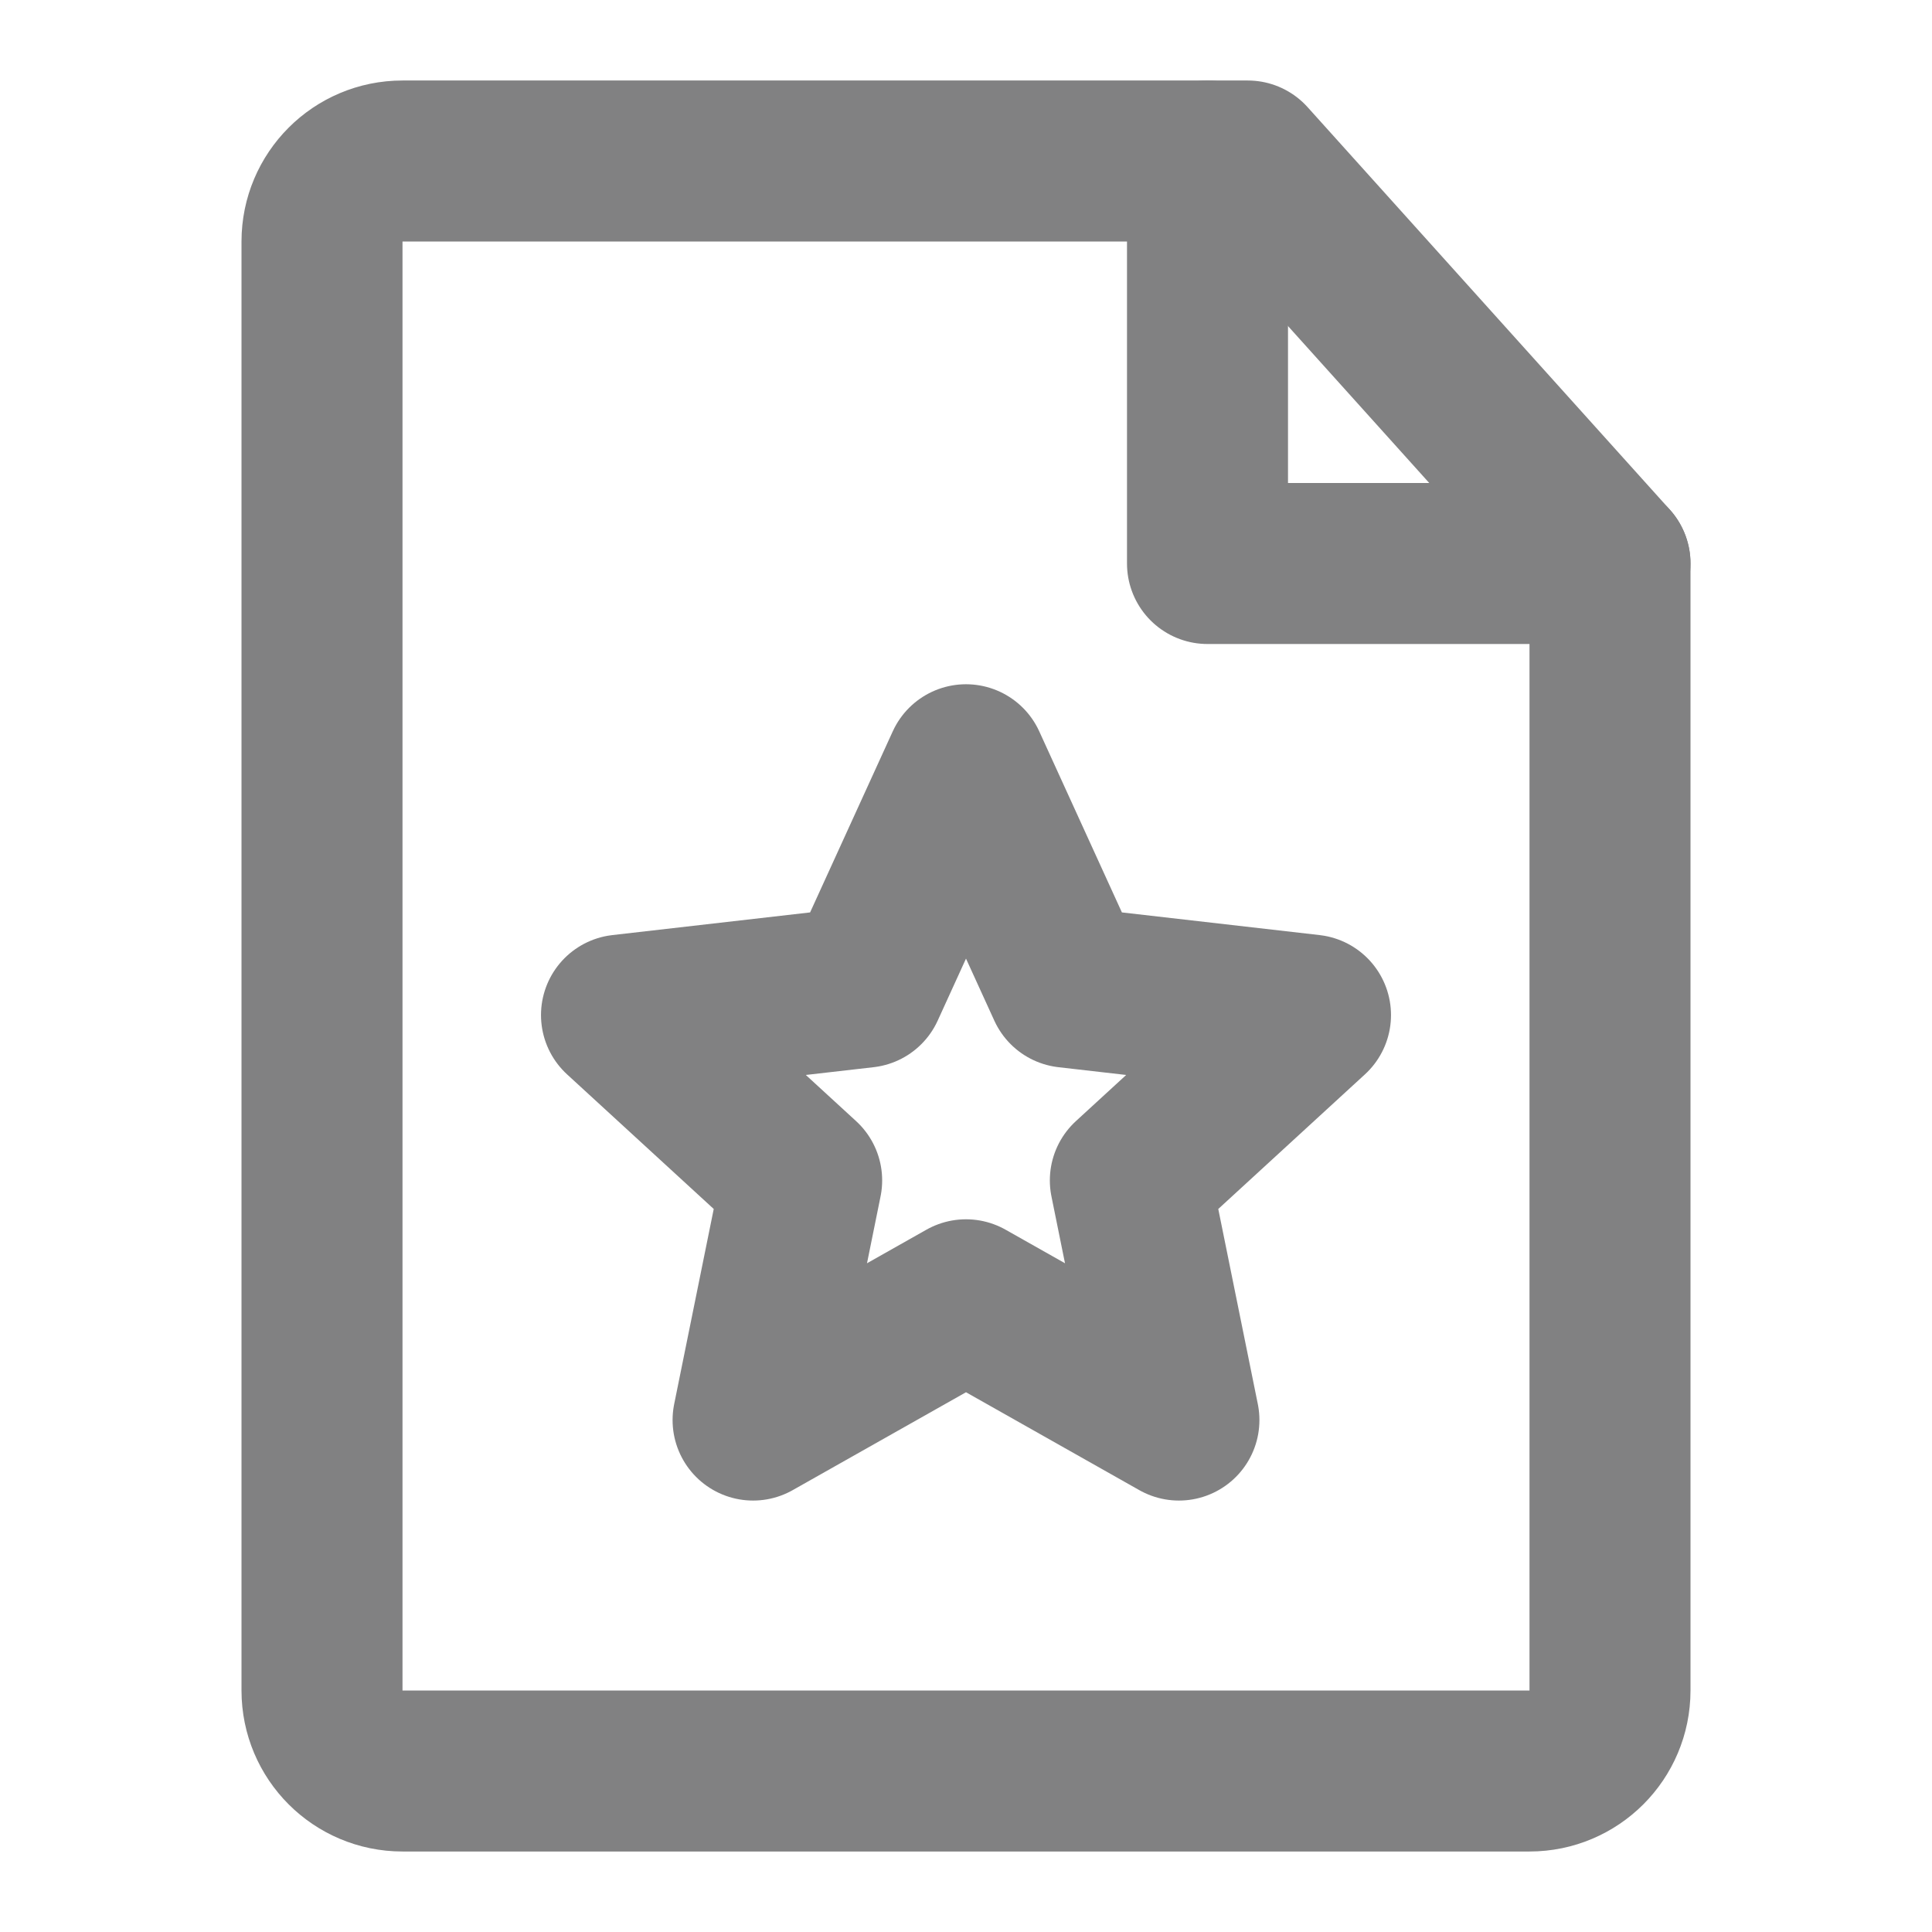 <svg xmlns="http://www.w3.org/2000/svg" viewBox="0 0 48 48" width="18" height="18" style="border-color: rgba(0,0,0,0);border-width: bpx;border-style: undefined" filter="none">
    
    <g>
    <path d="M10 44H38C39.105 44 40 43.105 40 42V14L31 4H10C8.895 4 8 4.895 8 6V42C8 43.105 8.895 44 10 44Z" stroke="rgba(129.03,129.03,130.05,1)" stroke-width="4" stroke-linecap="round" stroke-linejoin="round" fill="none"></path><path d="M24 19L26.523 24.527L32.559 25.219L28.083 29.327L29.29 35.281L24 32.293L18.71 35.281L19.917 29.327L15.441 25.219L21.477 24.527L24 19Z" fill="none" stroke="rgba(129.03,129.03,130.05,1)" stroke-width="4" stroke-linecap="round" stroke-linejoin="round"></path><path d="M30 4V14H40" stroke="rgba(129.03,129.03,130.05,1)" stroke-width="4" stroke-linecap="round" stroke-linejoin="round" fill="none"></path>
    </g>
  </svg>